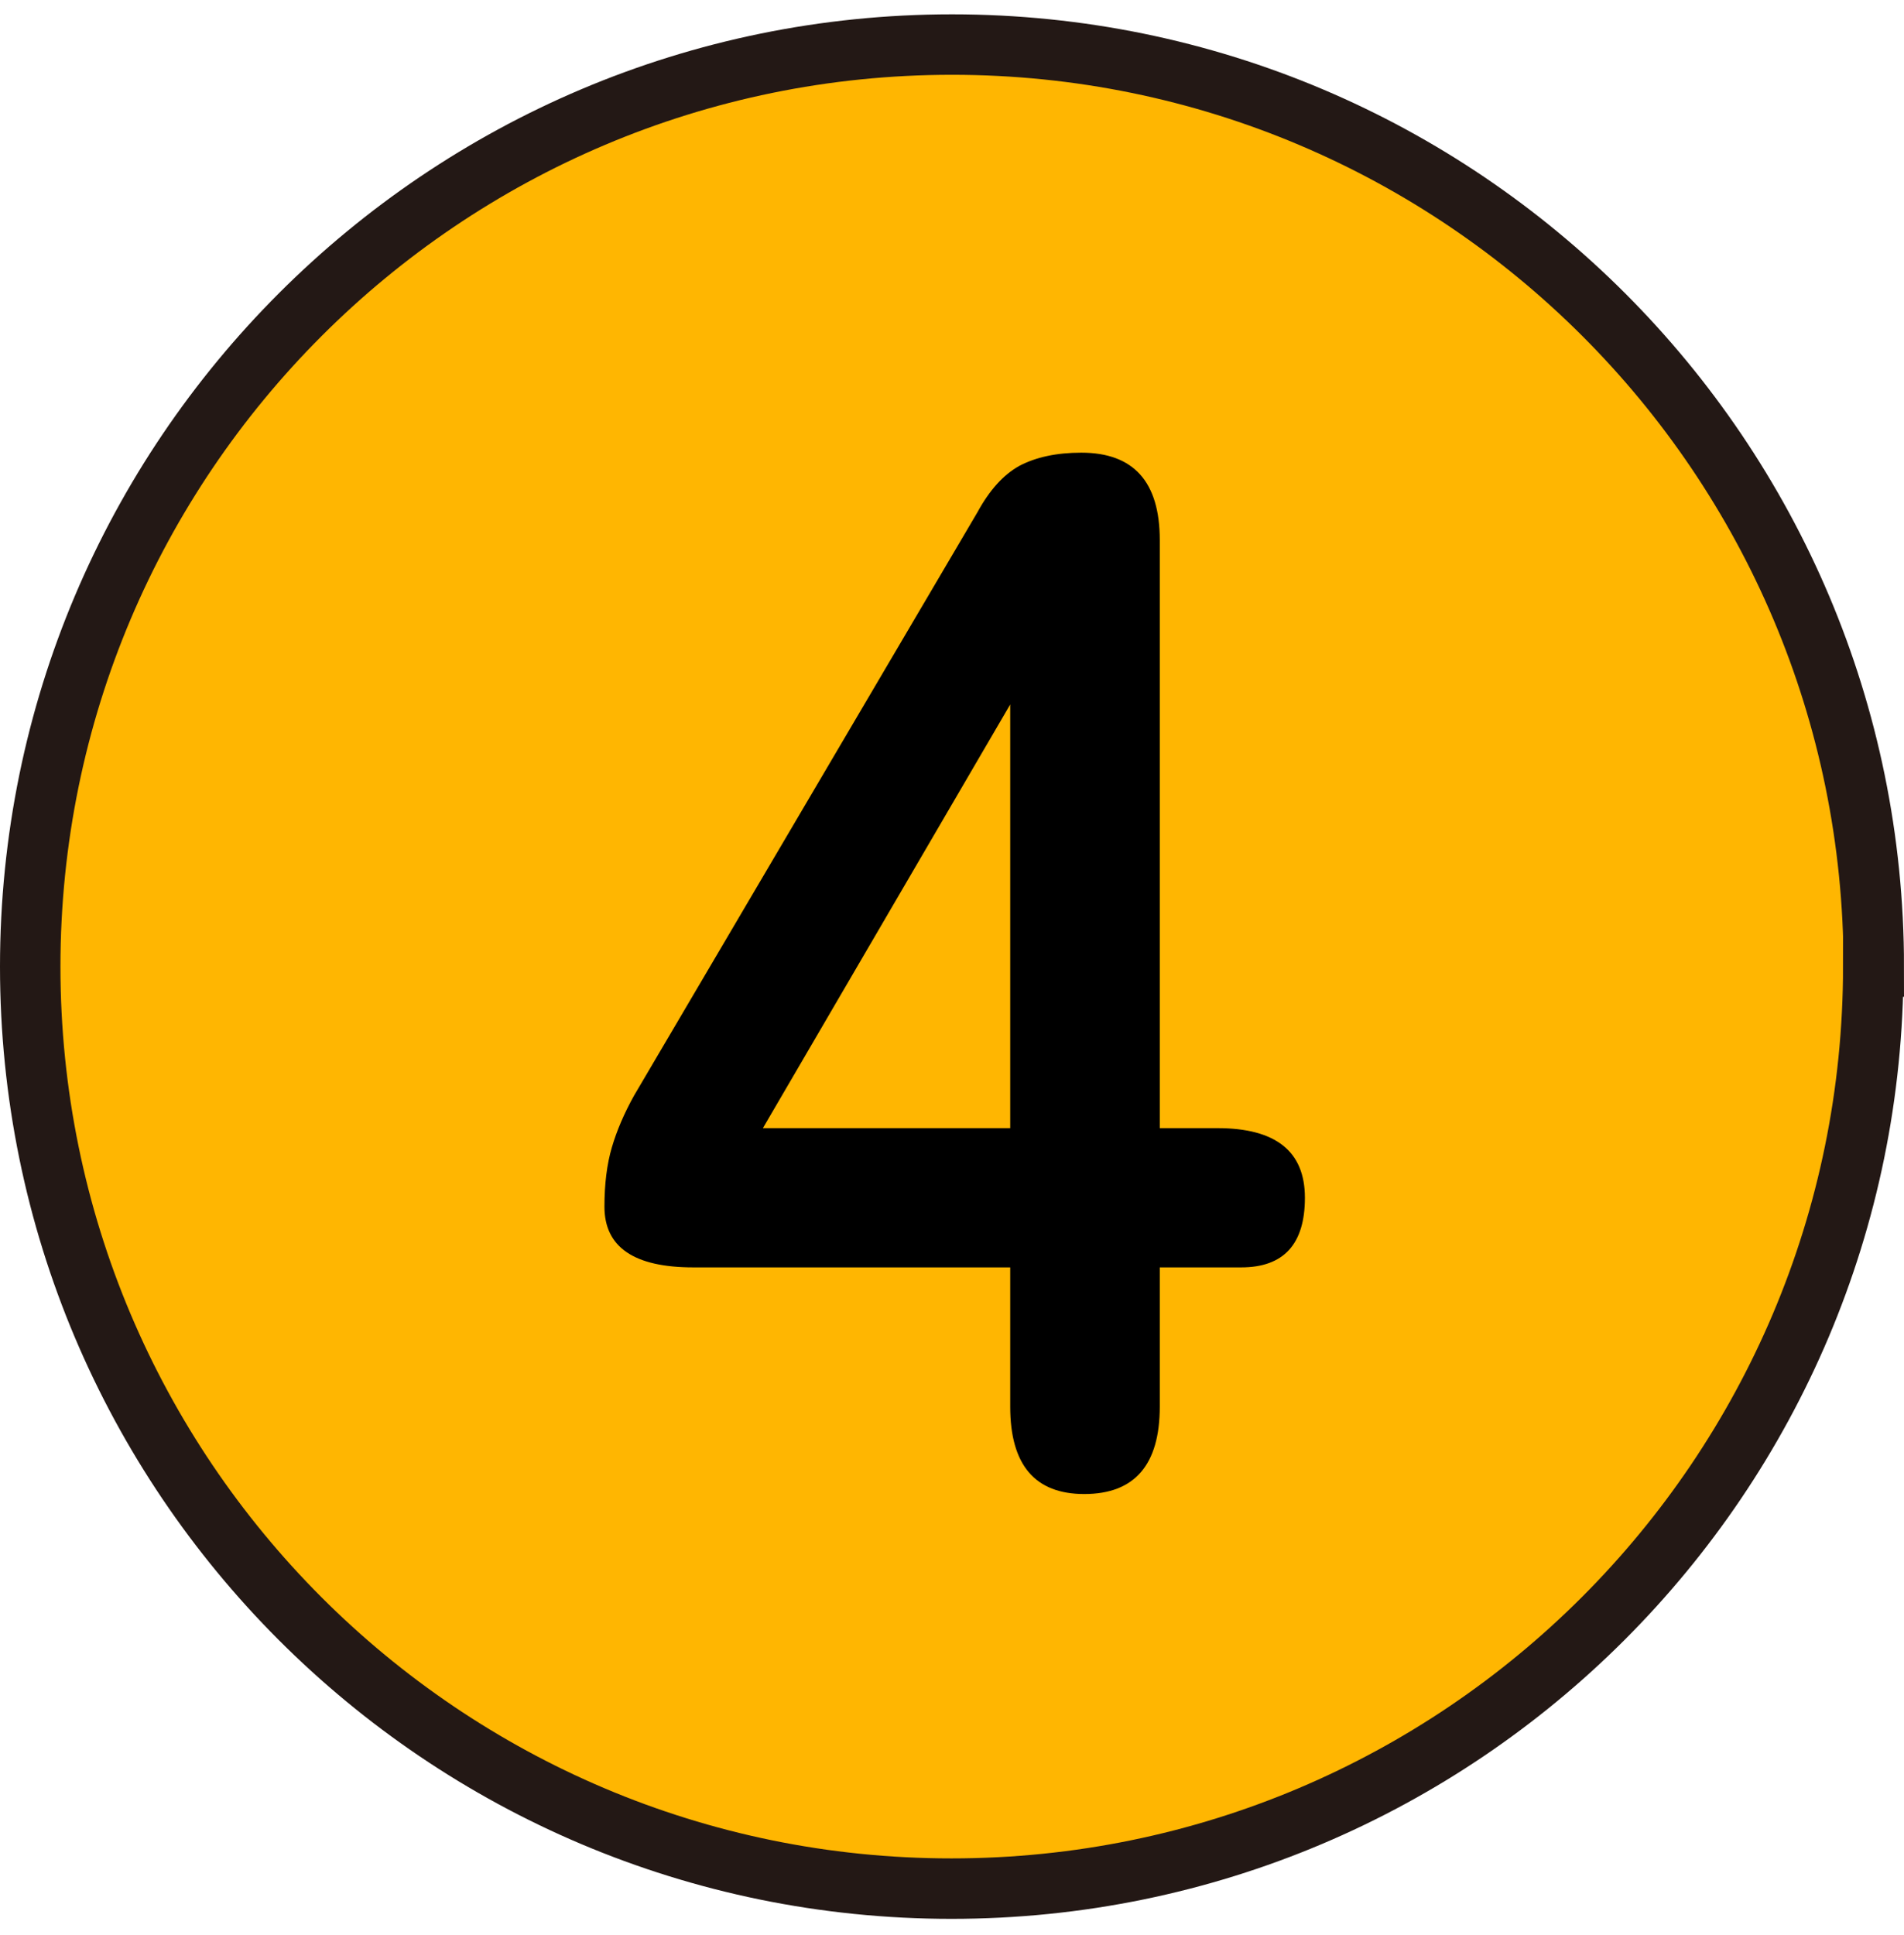 <svg width="63" height="64" viewBox="0 0 63 64" fill="none" xmlns="http://www.w3.org/2000/svg">
<path d="M61.983 31.974C61.983 48.814 48.324 62.474 31.483 62.474C14.643 62.474 1 48.814 1 31.974C1 15.133 14.659 1.474 31.5 1.474C48.34 1.474 62 15.133 62 31.974H61.983Z" fill="#FFB601" stroke="#231815" stroke-width="2" stroke-miterlimit="10"/>
<path d="M35.876 49.421C34.243 49.421 33.426 48.457 33.426 46.53V41.924H22.94C20.98 41.924 20 41.254 20 39.915C20 39.163 20.082 38.51 20.245 37.955C20.408 37.399 20.653 36.828 20.98 36.24L32.348 16.934C32.74 16.215 33.197 15.709 33.72 15.415C34.275 15.121 34.961 14.974 35.778 14.974C37.509 14.974 38.375 15.937 38.375 17.865V37.318H40.286C42.213 37.318 43.177 38.085 43.177 39.621C43.177 41.156 42.475 41.924 41.07 41.924H38.375V46.53C38.375 48.457 37.542 49.421 35.876 49.421ZM25.243 37.318H33.426V23.304L25.243 37.318Z" fill="black"/>
</svg>
